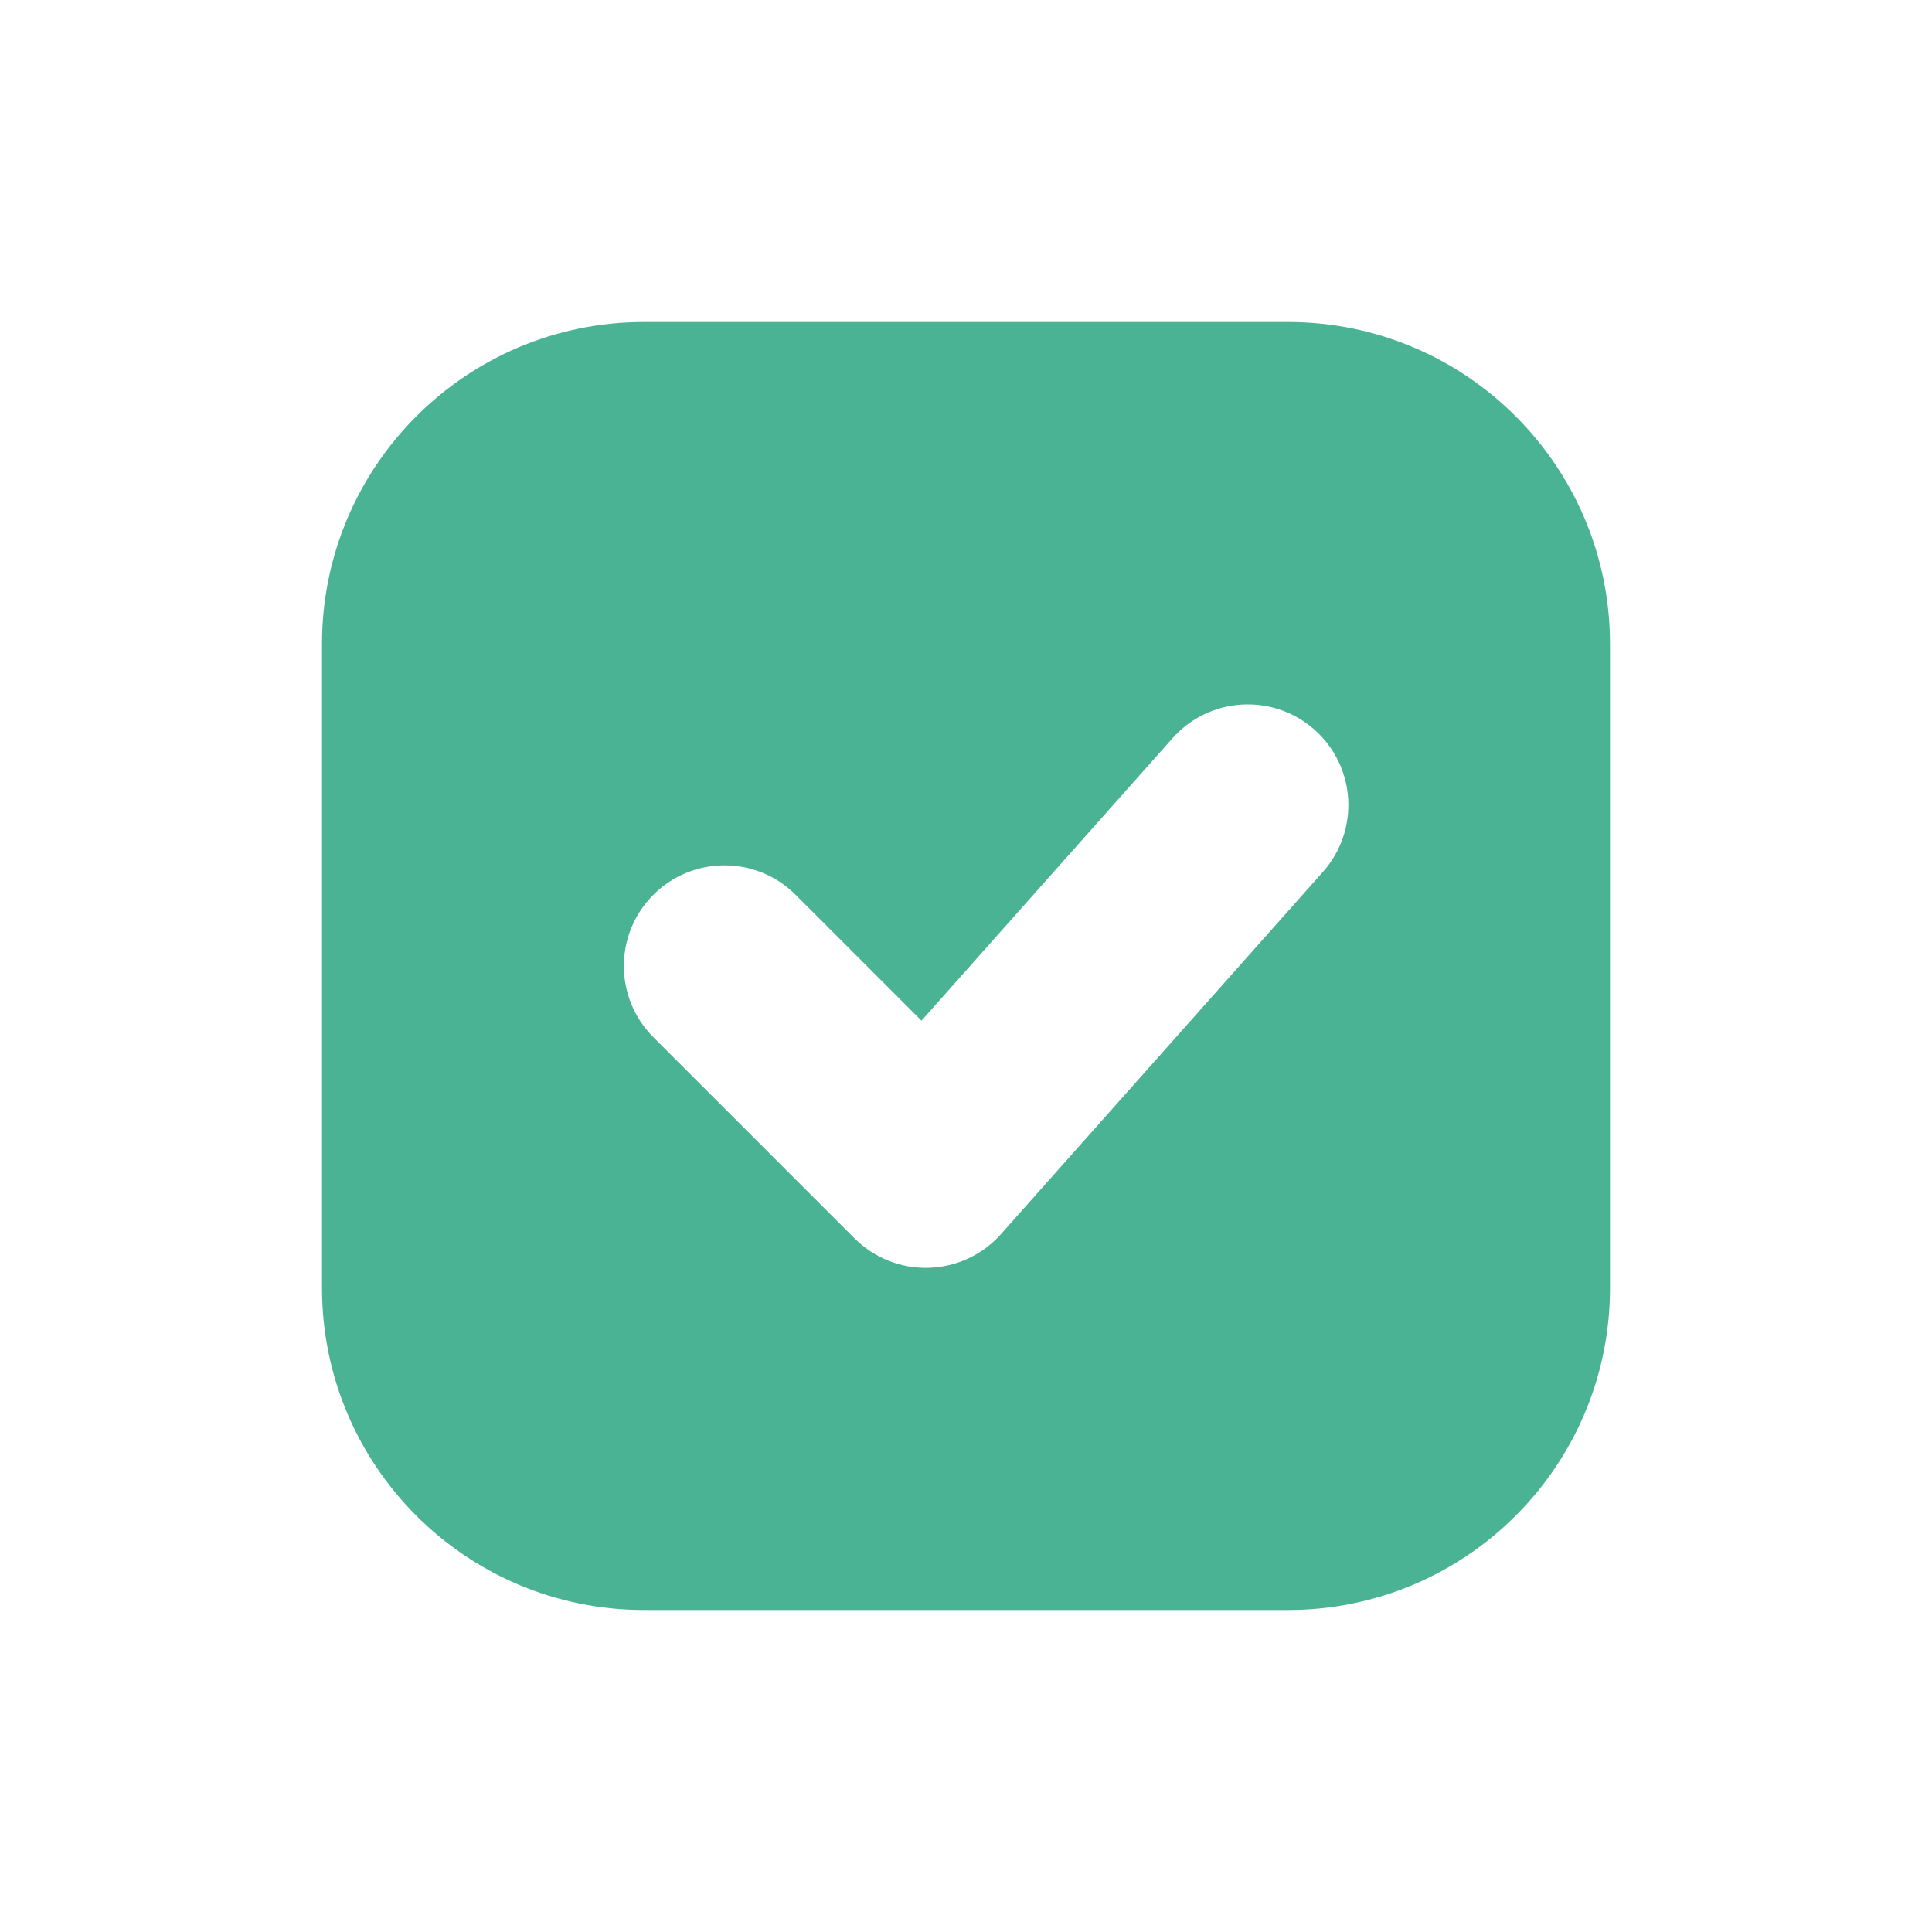 <svg width="24" height="24" viewBox="0 0 24 24" fill="none" xmlns="http://www.w3.org/2000/svg">
<path fill-rule="evenodd" clip-rule="evenodd" d="M8 4C5.791 4 4 5.791 4 8V16C4 18.209 5.791 20 8 20H16C18.209 20 20 18.209 20 16V8C20 5.791 18.209 4 16 4H8ZM16.434 10.831C16.893 10.315 16.846 9.524 16.331 9.066C15.815 8.607 15.024 8.654 14.566 9.17L11.447 12.679L9.884 11.116C9.396 10.628 8.604 10.628 8.116 11.116C7.628 11.604 7.628 12.396 8.116 12.884L10.616 15.384C10.86 15.627 11.193 15.76 11.537 15.749C11.881 15.739 12.206 15.588 12.434 15.331L16.434 10.831Z" fill="#4AB393"/>
</svg>
